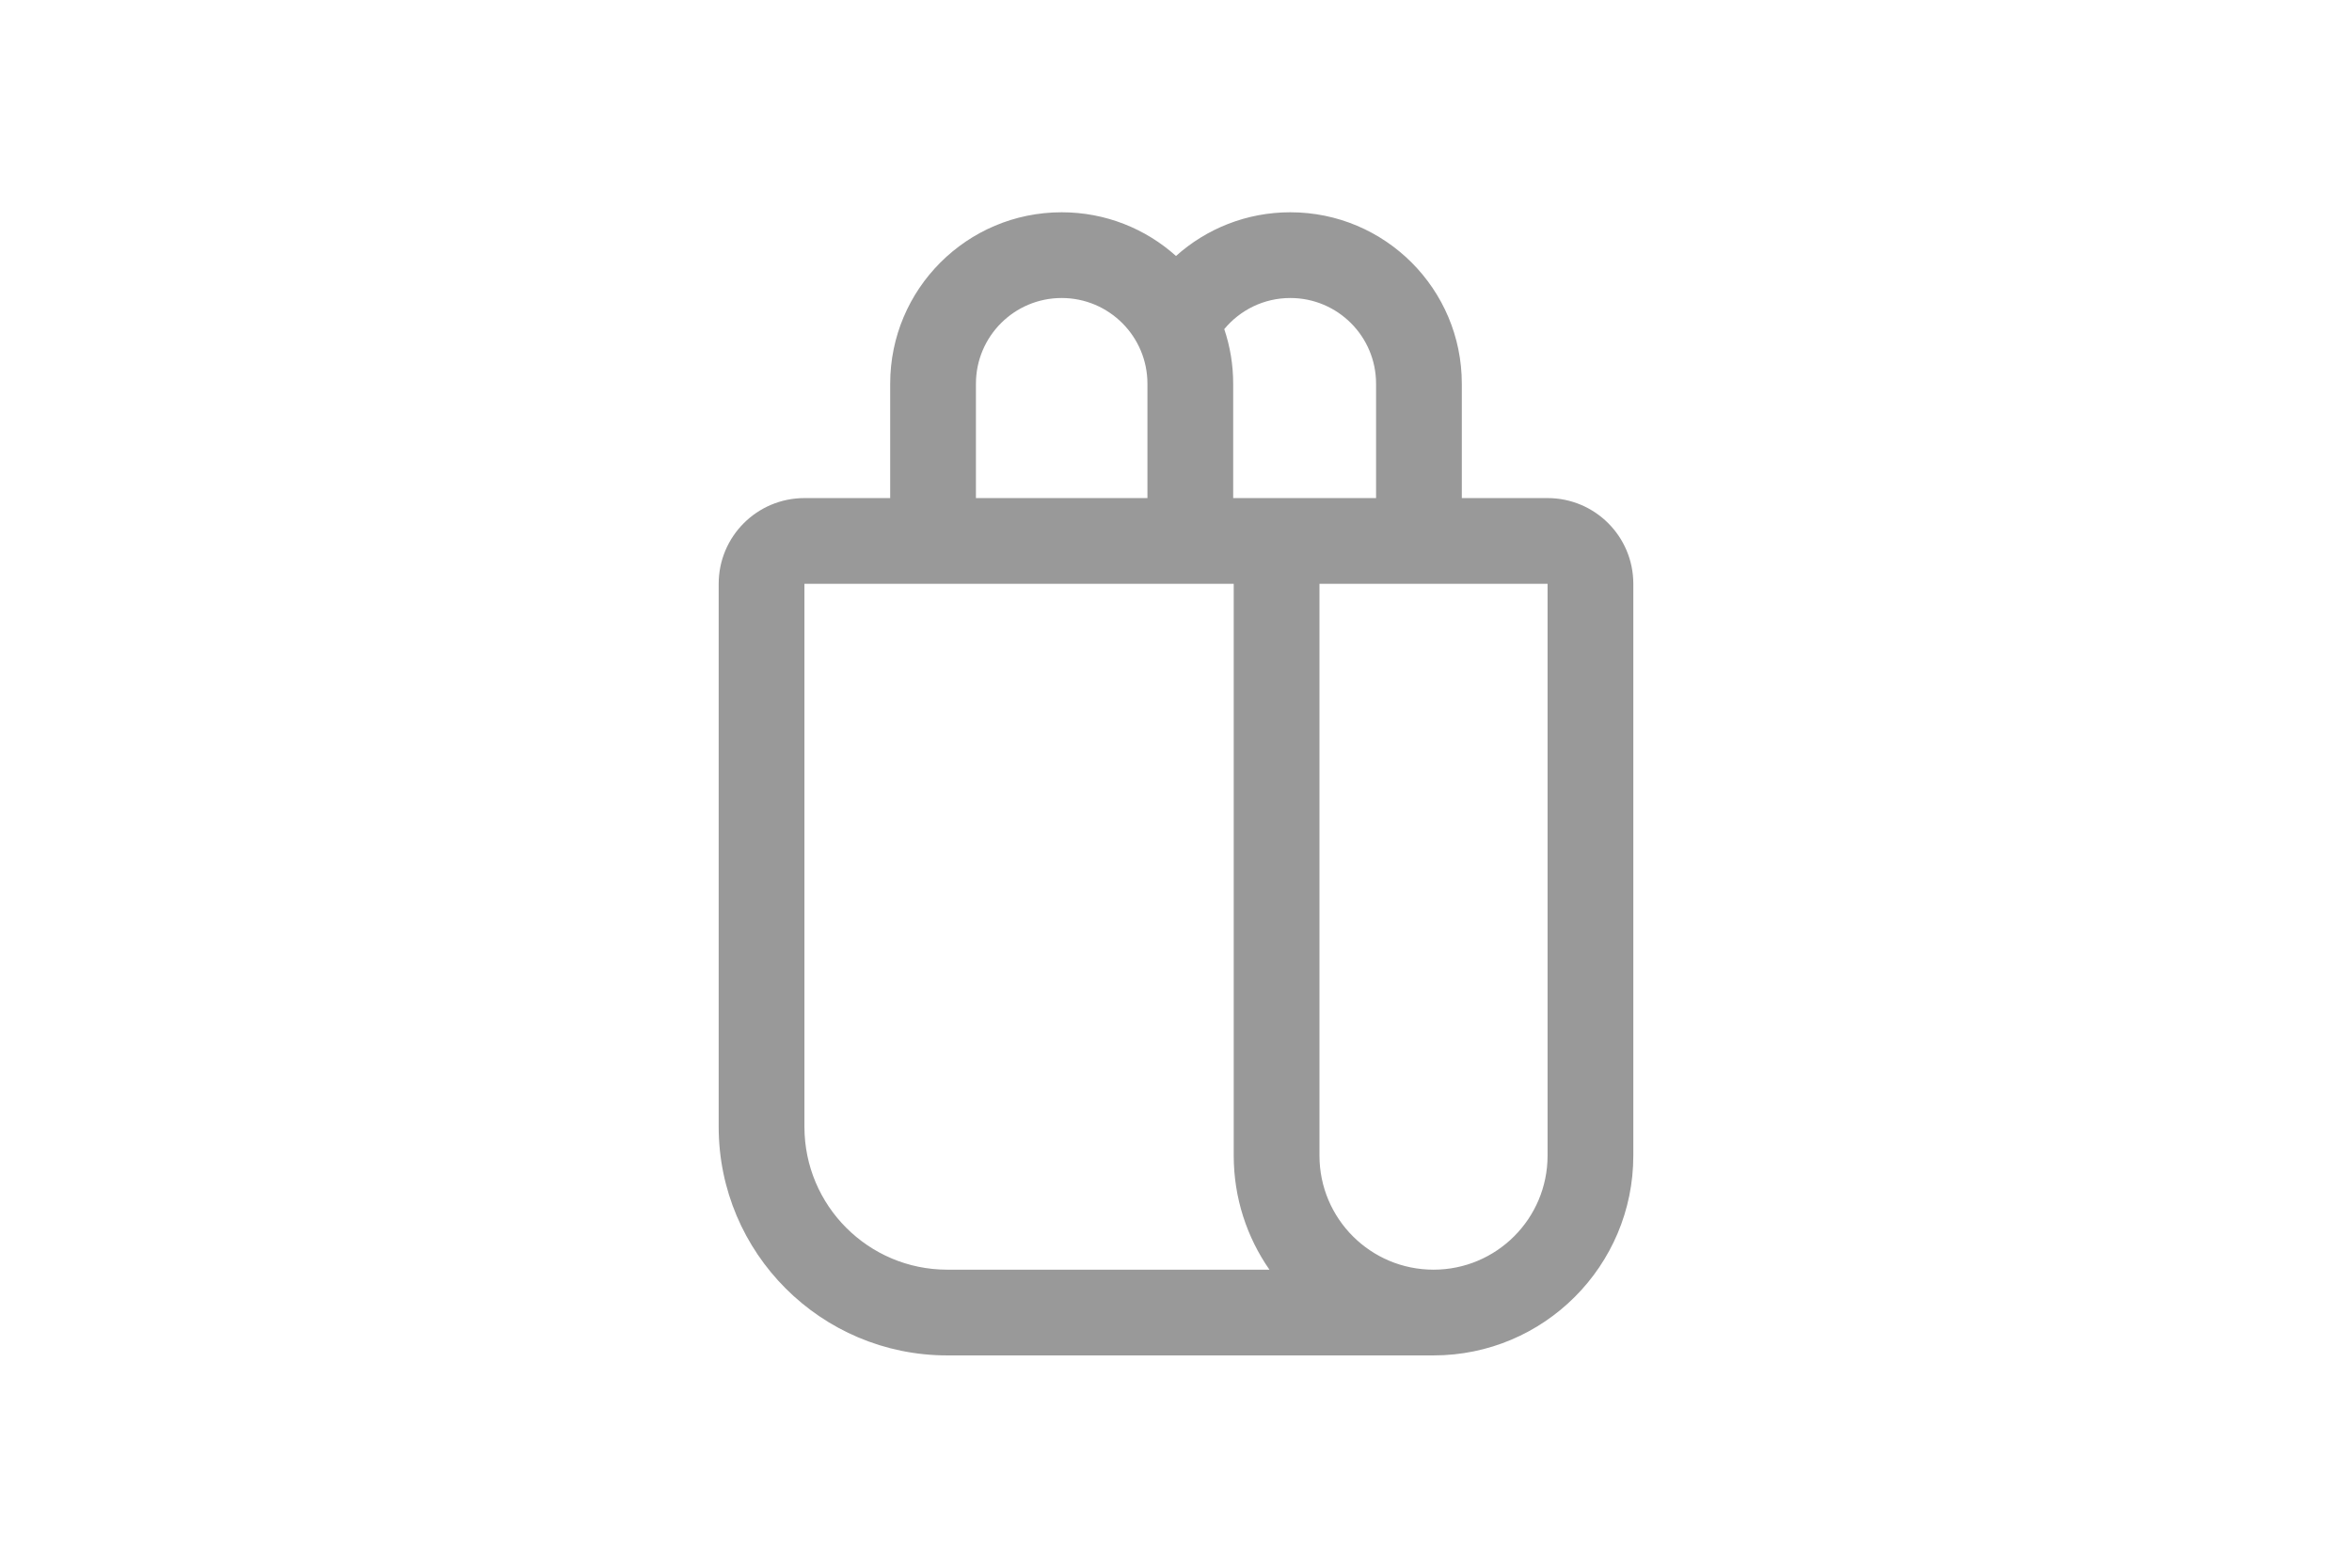 <svg width="48" height="32" viewBox="0 0 48 32" fill="none" xmlns="http://www.w3.org/2000/svg">
<path d="M18.167 10.167V7.833C18.167 5.9 19.734 4.333 21.667 4.333C22.563 4.333 23.381 4.67 24 5.225C24.619 4.67 25.437 4.333 26.333 4.333C28.266 4.333 29.833 5.9 29.833 7.833V10.167H31.583C32.55 10.167 33.333 10.95 33.333 11.917V23.589C33.333 25.841 31.508 27.667 29.256 27.667H19.333C16.756 27.667 14.667 25.577 14.667 23V11.917C14.667 10.95 15.45 10.167 16.417 10.167H18.167ZM25.907 25.917C25.448 25.257 25.178 24.454 25.178 23.589V11.917H16.417V23C16.417 24.611 17.723 25.917 19.333 25.917H25.907ZM23.417 10.167V7.833C23.417 6.867 22.633 6.083 21.667 6.083C20.7 6.083 19.917 6.867 19.917 7.833V10.167H23.417ZM25.167 10.167H28.083V7.833C28.083 6.867 27.3 6.083 26.333 6.083C25.791 6.083 25.306 6.33 24.985 6.718C25.103 7.068 25.167 7.443 25.167 7.833V10.167ZM26.928 23.589C26.928 24.875 27.97 25.917 29.256 25.917C30.541 25.917 31.583 24.875 31.583 23.589V11.917H26.928V23.589Z" fill="#999999"/>
</svg>
